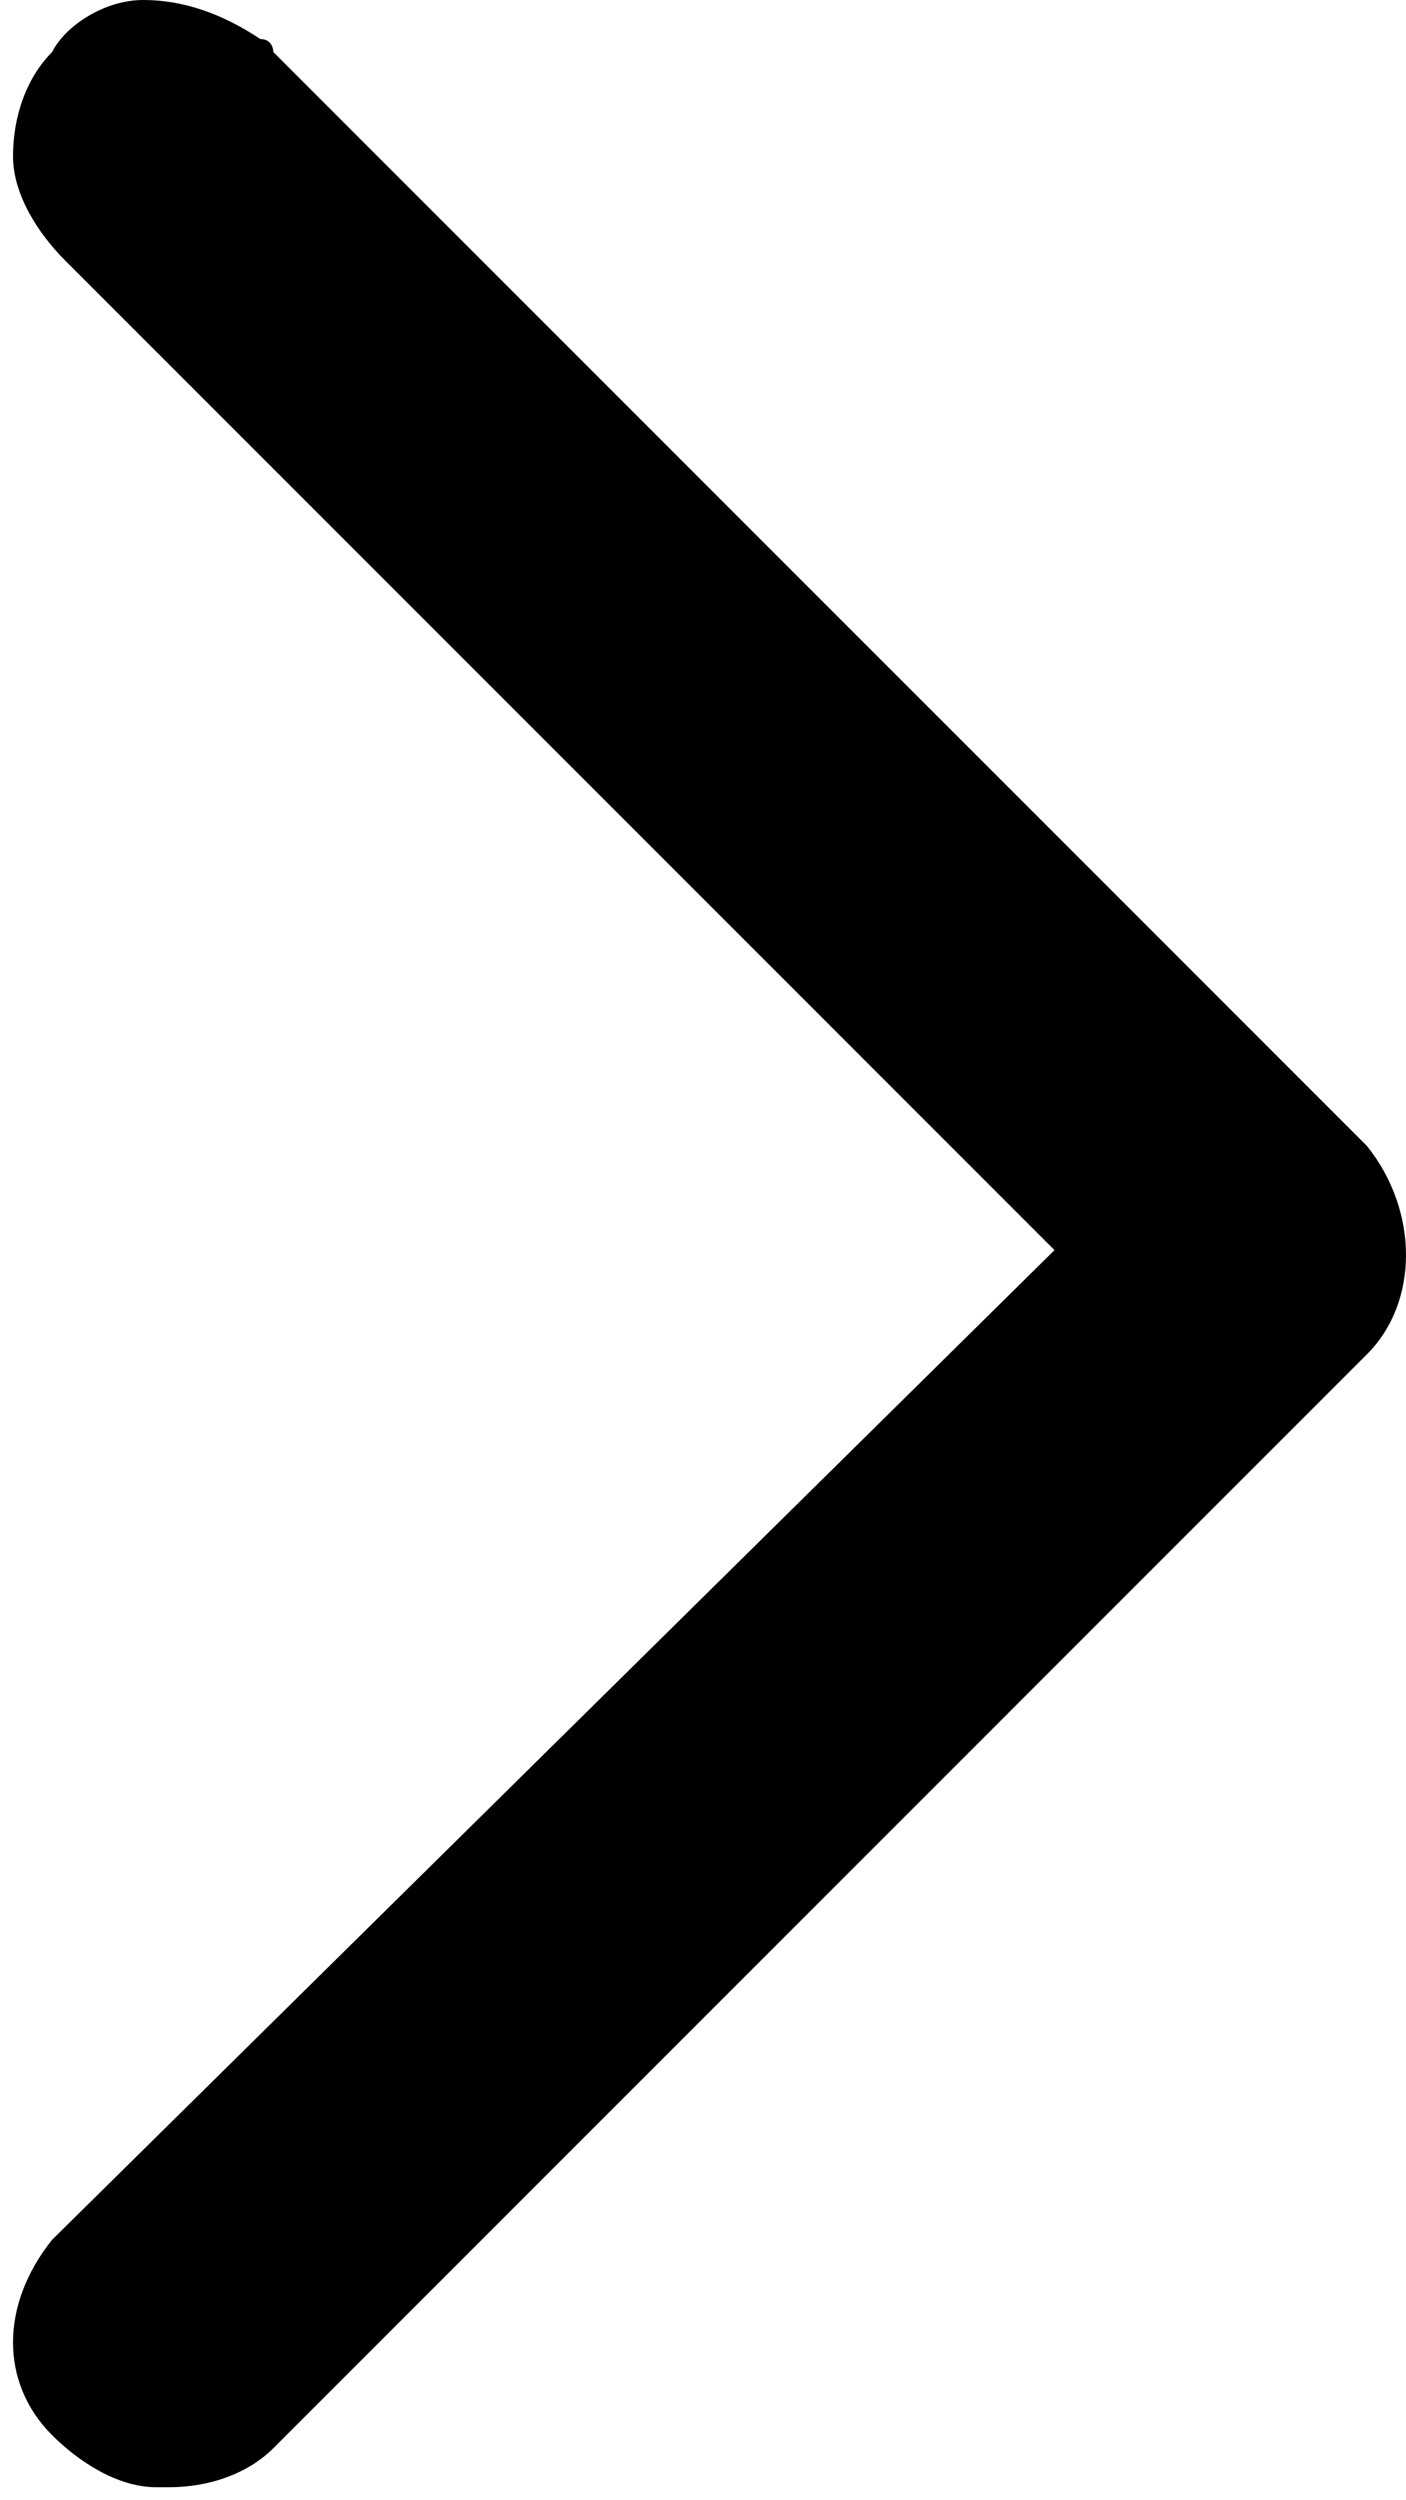 <?xml version="1.0" encoding="utf-8"?>
<!-- Generator: Adobe Illustrator 25.0.0, SVG Export Plug-In . SVG Version: 6.00 Build 0)  -->
<svg xmlns="http://www.w3.org/2000/svg" xmlns:xlink="http://www.w3.org/1999/xlink" viewBox="0 0 10.8 19.2" xml:space="preserve" fill="color">

<path class="st0" d="M0.4,17.2c-0.4,0.5-0.4,1.1,0,1.5c0.2,0.2,0.5,0.4,0.8,0.4h0.1c0.3,0,0.6-0.1,0.8-0.3l8.4-8.4
	c0.4-0.4,0.4-1.1,0-1.6L2.1,0.4c0,0,0-0.1-0.1-0.1C1.7,0.1,1.4,0,1.1,0S0.5,0.2,0.4,0.4C0.2,0.6,0.1,0.9,0.1,1.2S0.3,1.8,0.5,2
	l7.6,7.6L0.4,17.2z"/>
</svg>
